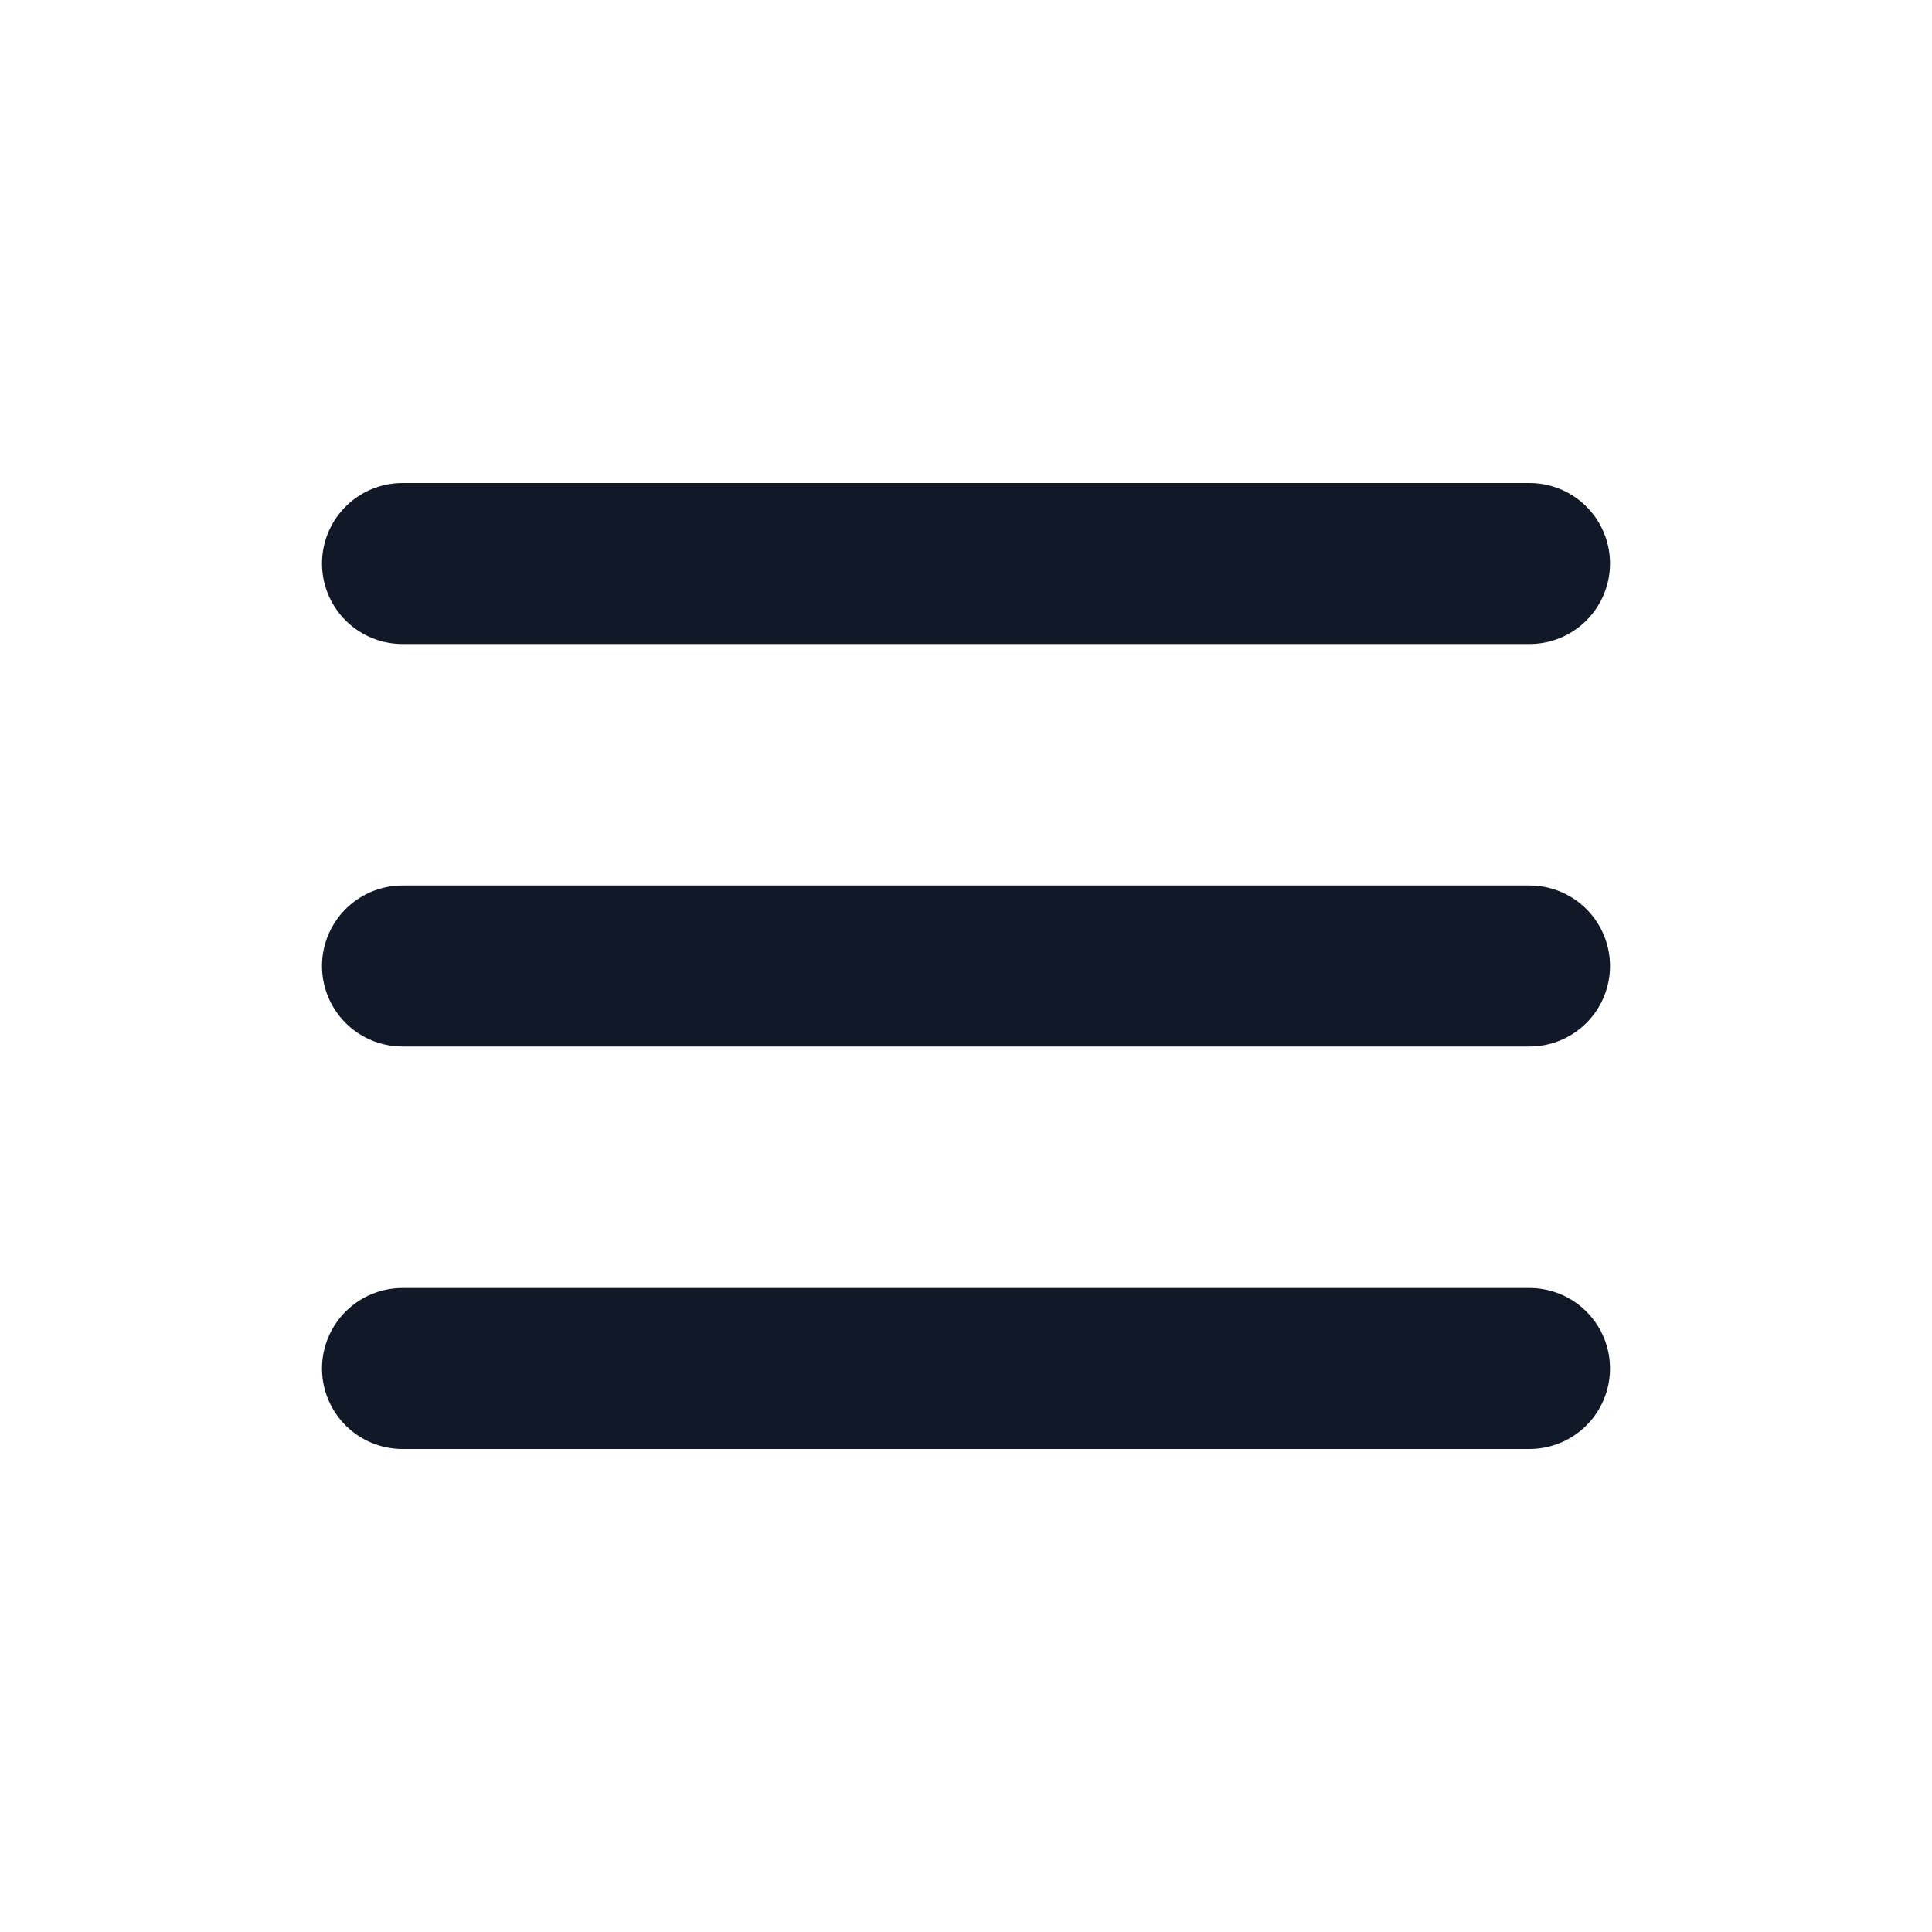 <svg width="30" height="30" viewBox="0 0 24 24" fill="none" xmlns="http://www.w3.org/2000/svg">
    <path d="M5 7H19M5 12H19M5 17H19" stroke="#111928" stroke-width="2" stroke-linecap="round"/>
</svg>

